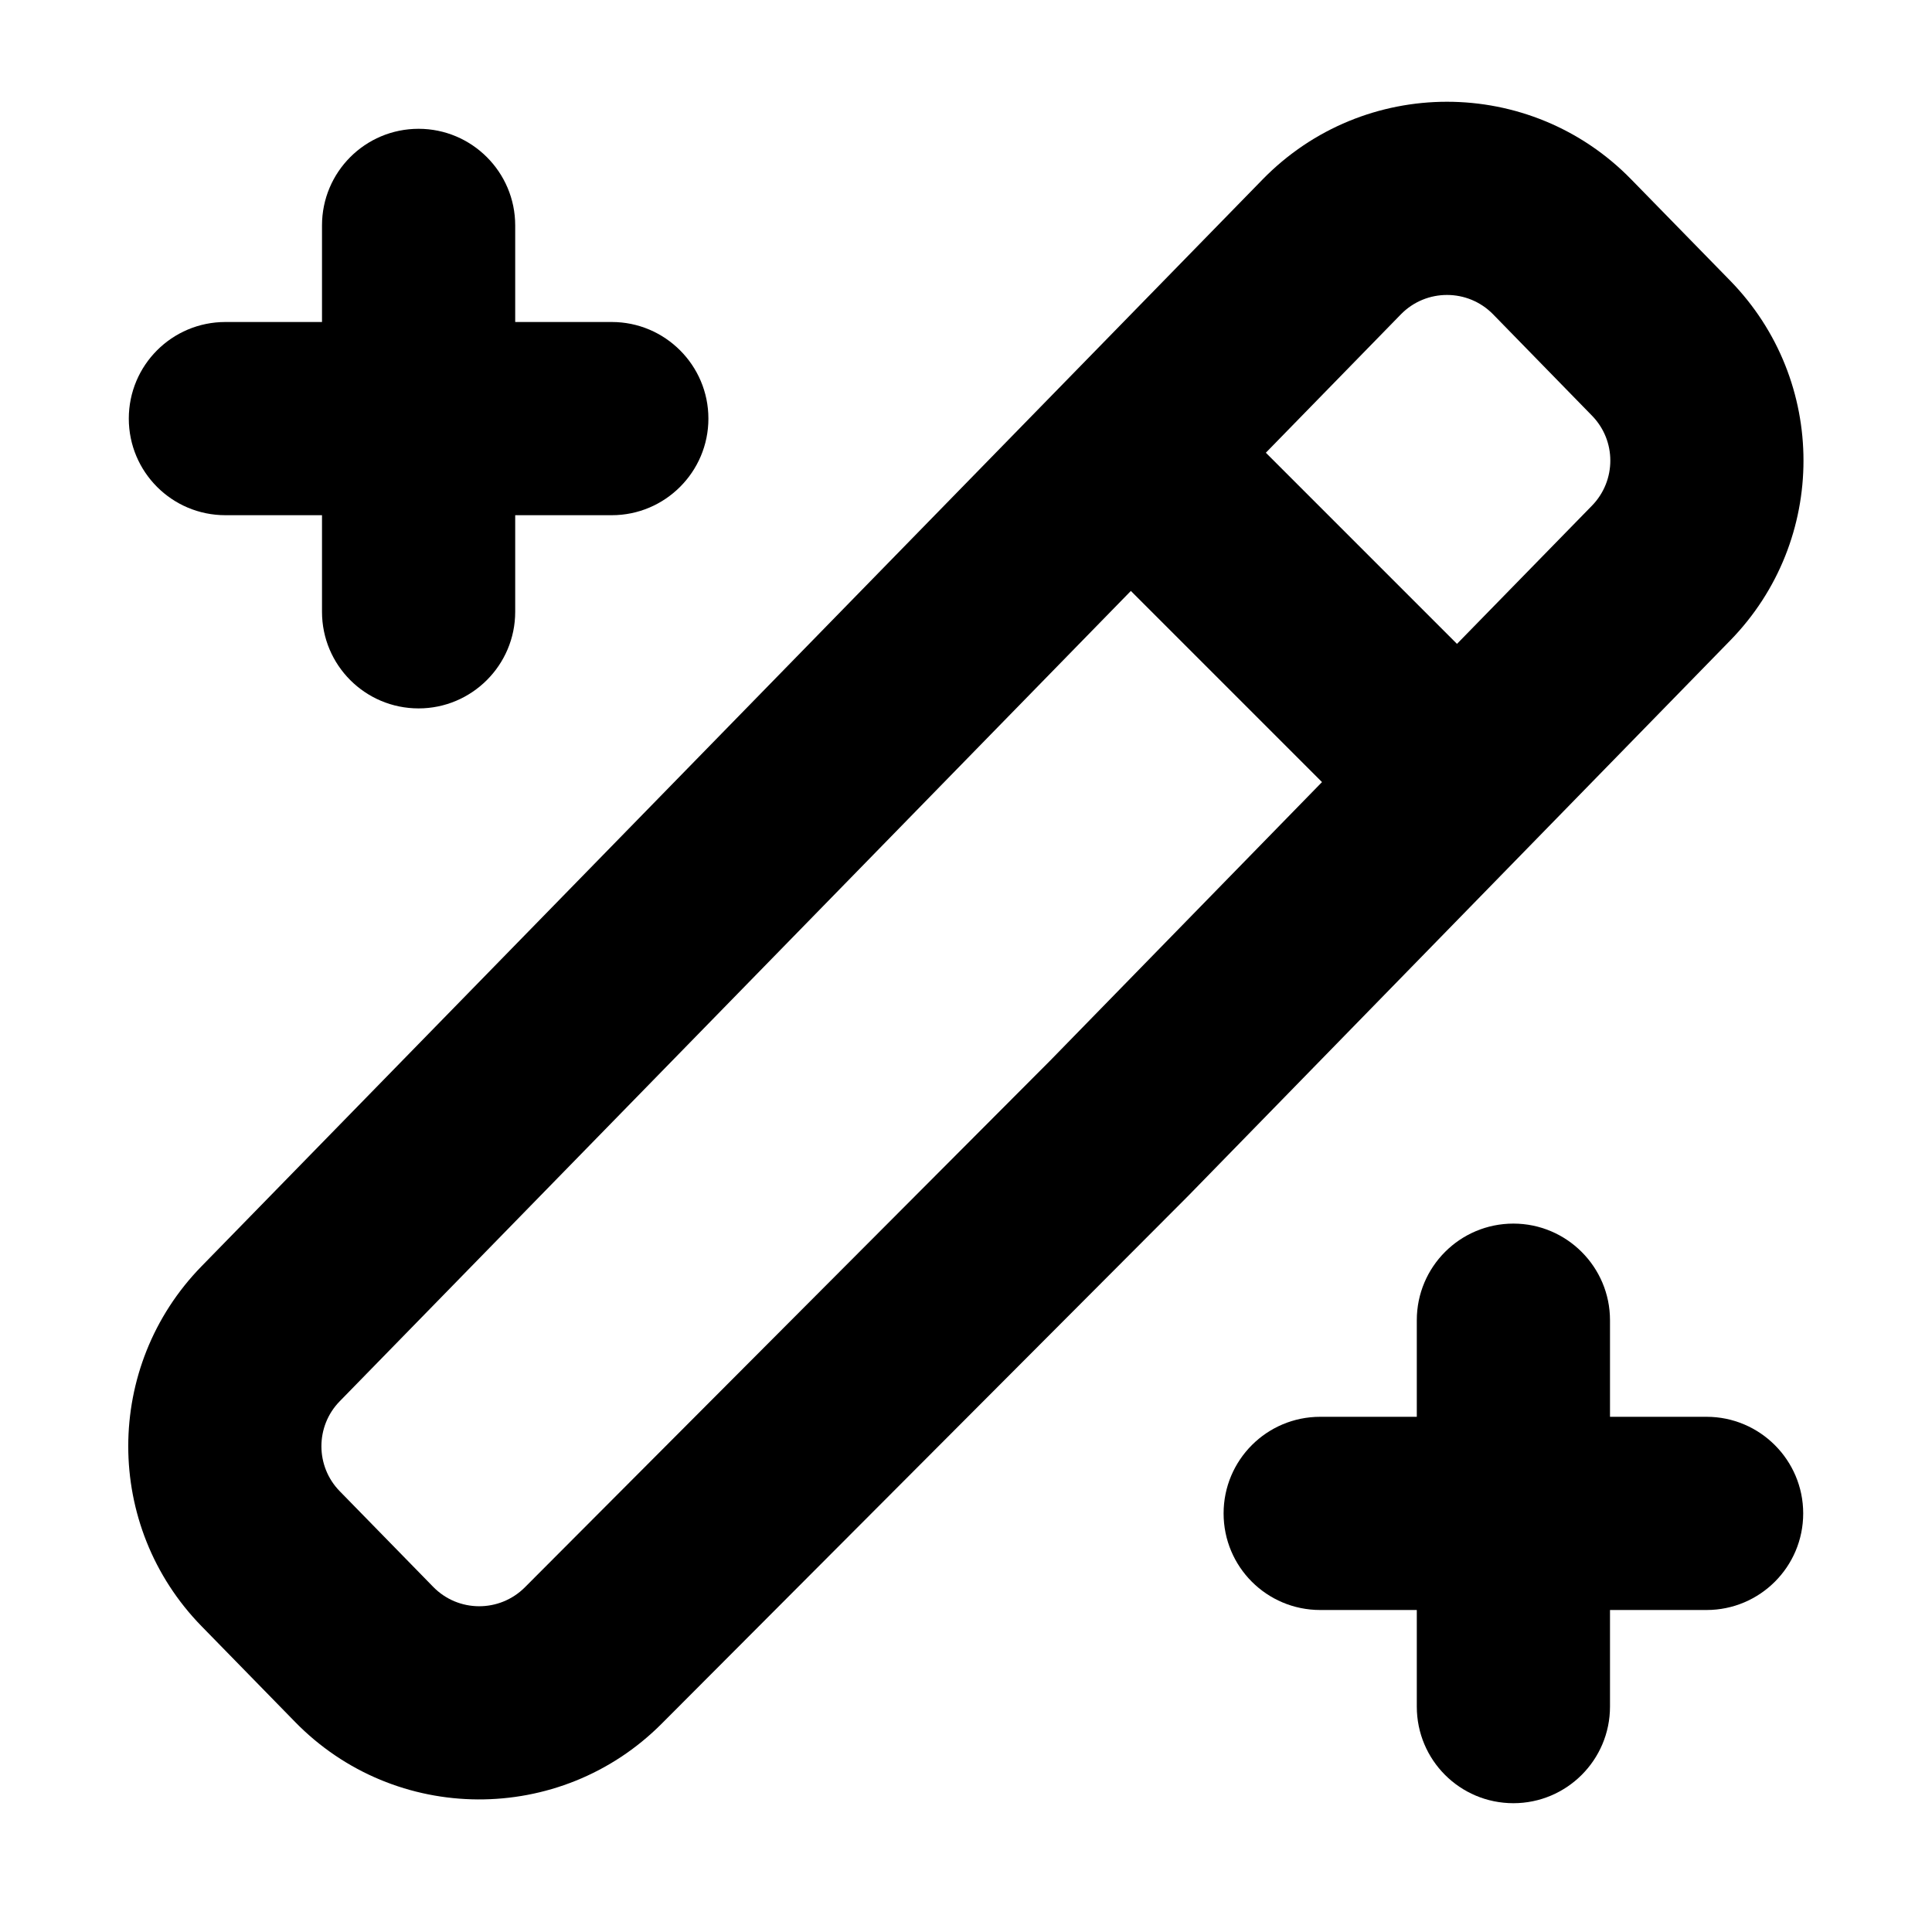 <svg xmlns="http://www.w3.org/2000/svg" viewBox="2.5 2.5 15 15"><path fill-rule="evenodd" d="M15.165 3.893c-.784-.804-2.077-.804-2.862 0l-8.238 8.438c-.759.777-.759 2.018 0 2.795l.725.742c.778.798 2.06.804 2.847.015l4.082-4.092.006-.006 4.208-4.312c.759-.777.759-2.017 0-2.794l-.768-.786Zm-1.788 1.047c.196-.2.519-.2.715 0l.768.787c.19.194.19.504 0 .699l-1.048 1.073-1.484-1.484 1.049-1.075Zm-2.097 2.148-6.142 6.291c-.19.194-.19.505 0 .699l.725.742c.195.2.515.201.712.004l4.079-4.09 2.11-2.162-1.484-1.484Z"/><path d="M14.25 12c.413 0 .75.336.75.75v.75h.75c.413 0 .75.336.75.75 0 .415-.337.75-.75.75h-.75v.75c0 .415-.337.75-.75.75-.415 0-.75-.335-.75-.75v-.75h-.75c-.415 0-.75-.335-.75-.75 0-.414.335-.75.75-.75h.75v-.75c0-.414.335-.75.75-.75Z"/><path d="M5.75 3.5c.413 0 .75.336.75.75v.75h.75c.413 0 .75.336.75.75s-.337.75-.75.75h-.75v.75c0 .414-.337.75-.75.75-.415 0-.75-.336-.75-.75v-.75h-.75c-.415 0-.75-.336-.75-.75s.335-.75.75-.75h.75v-.75c0-.414.335-.75.75-.75Z"/></svg>